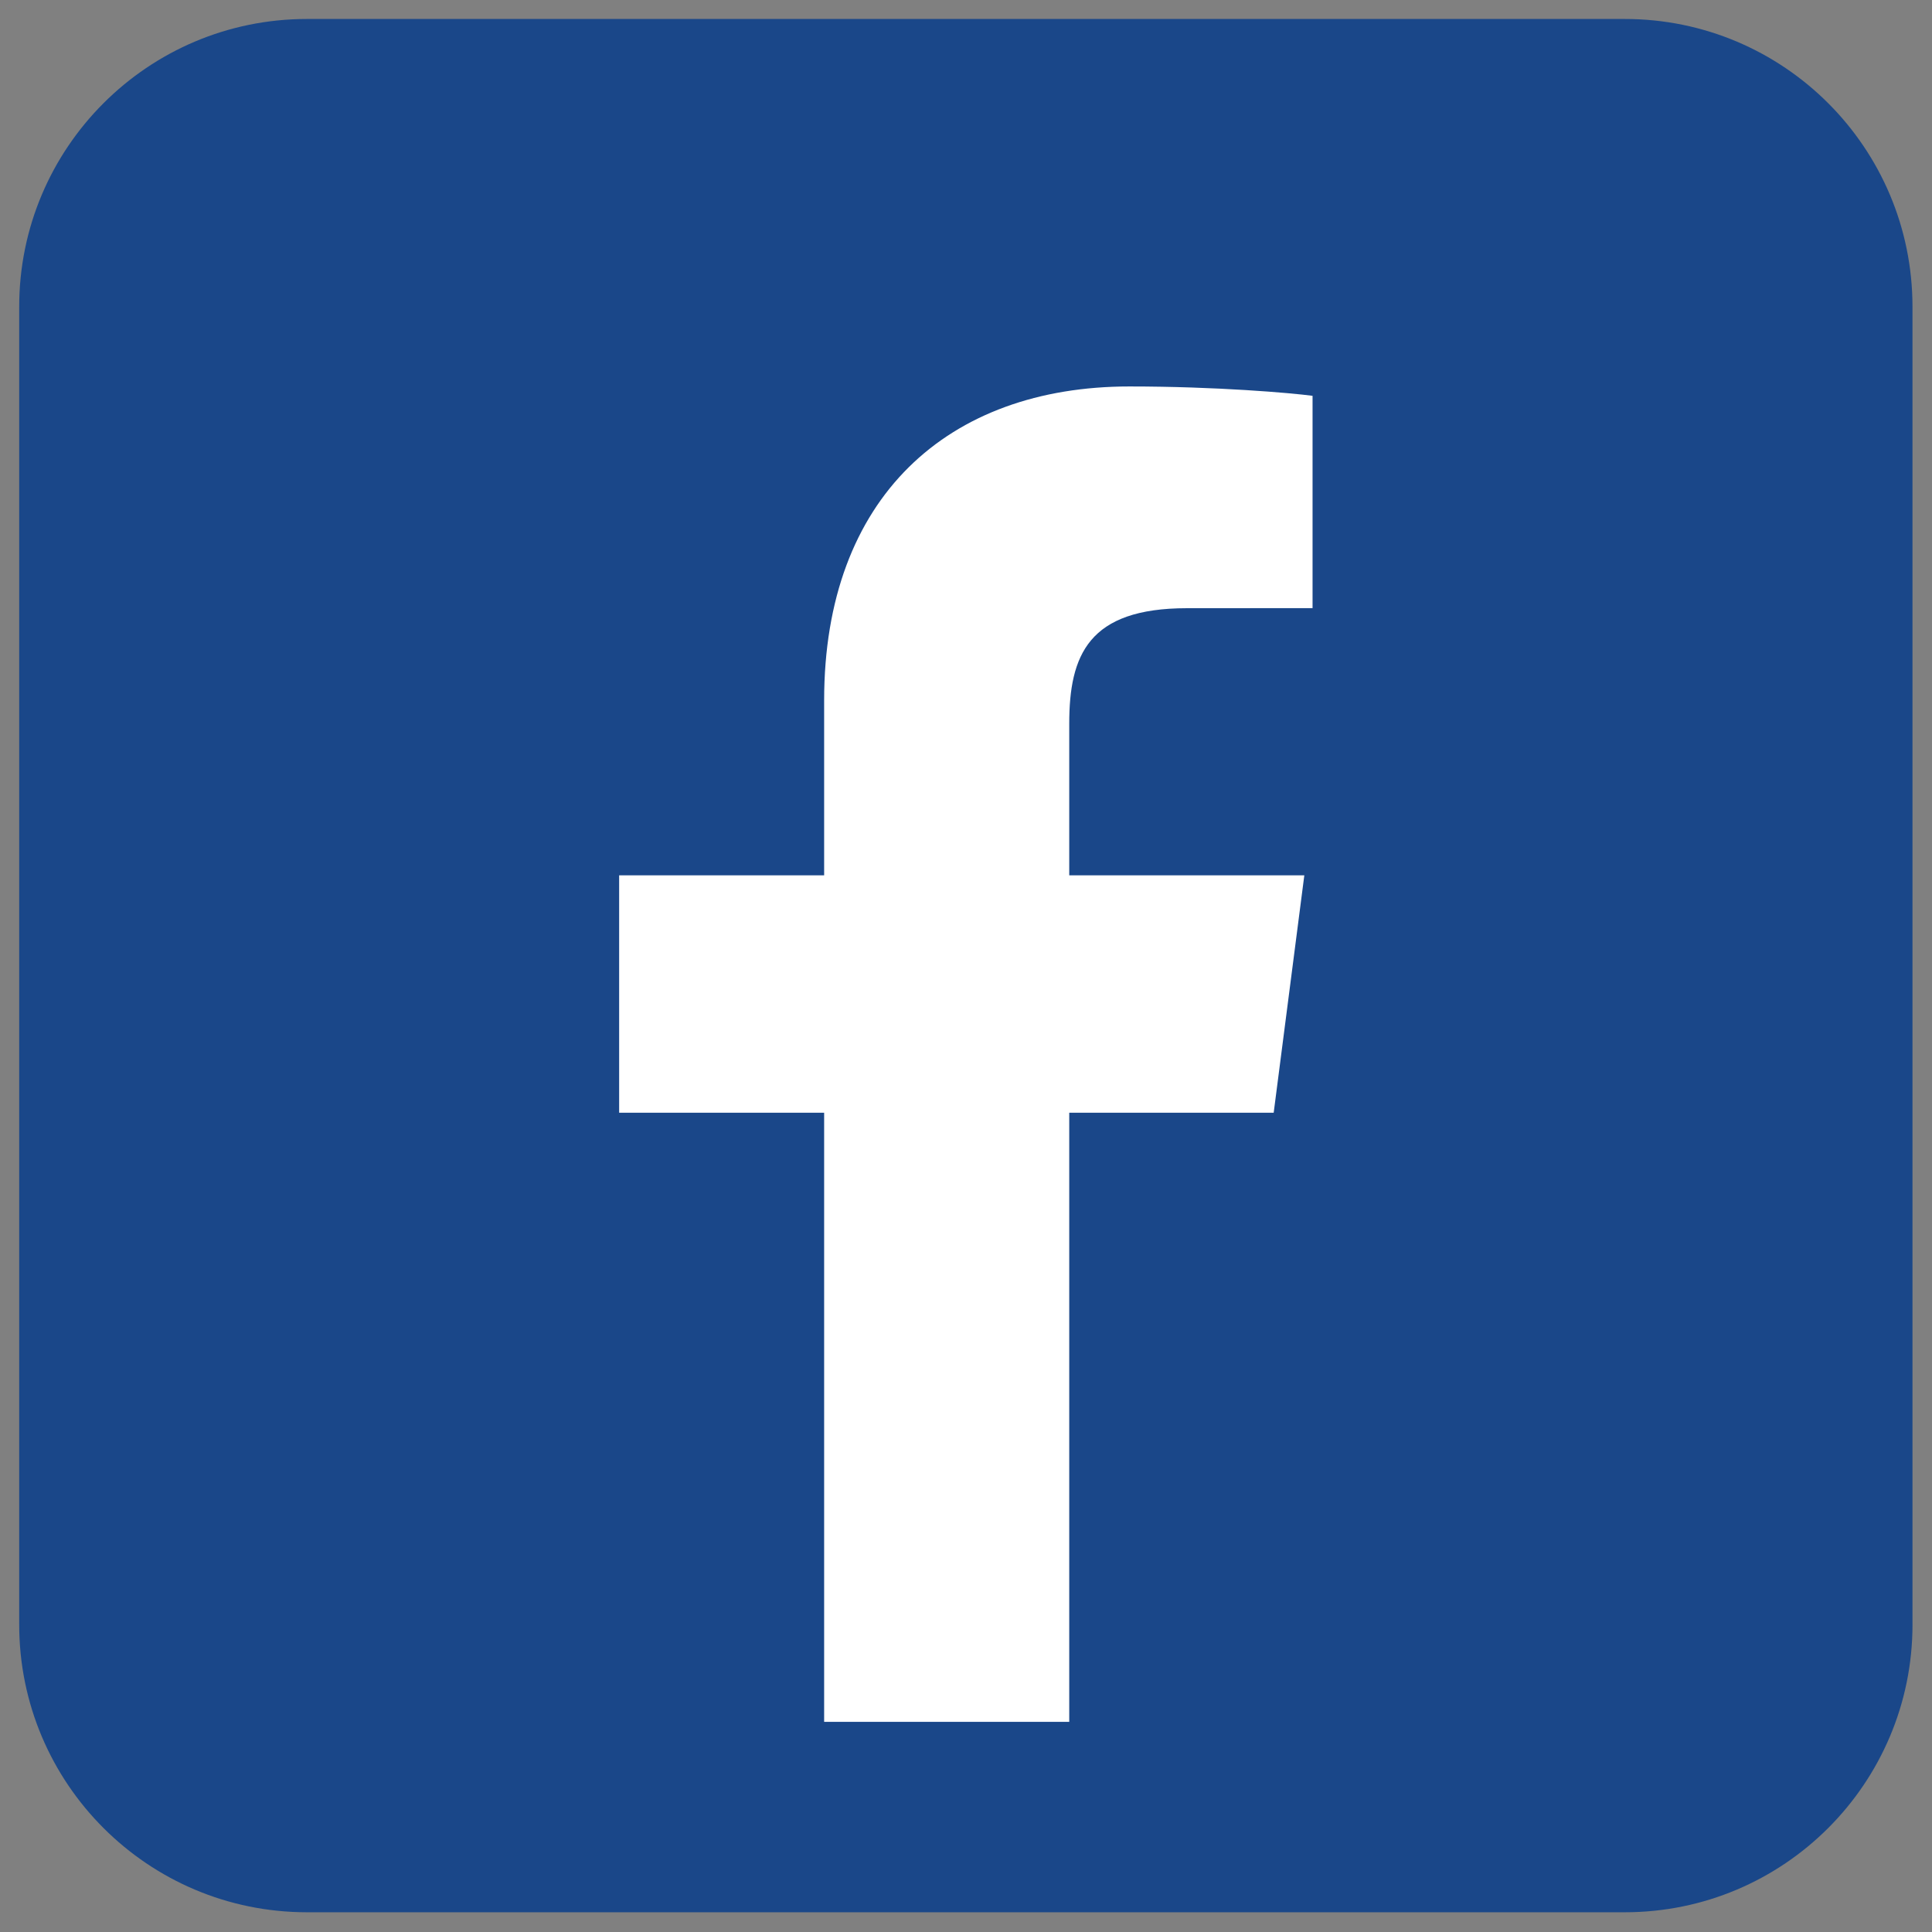 <svg xmlns="http://www.w3.org/2000/svg" xmlns:xlink="http://www.w3.org/1999/xlink" width="500" zoomAndPan="magnify" viewBox="0 0 375 375" height="500" preserveAspectRatio="xMidYMid meet" version="1.0"><rect x="0" y="0" width="375" height="375" fill="#808080" stroke="none"/><defs><clipPath id="2b735bb091"><path d="M 3.715 3.715 L 371.215 3.715 L 371.215 371.215 L 3.715 371.215 Z M 3.715 3.715 " clip-rule="nonzero"/></clipPath></defs><g clip-path="url(#2b735bb091)"><path fill="#1a4789" d="M 371.215 315.328 C 371.215 346.172 346.215 371.168 315.375 371.168 L 59.57 371.168 C 28.73 371.168 3.727 346.172 3.727 315.328 L 3.727 59.527 C 3.727 28.684 28.73 3.684 59.57 3.684 L 315.371 3.684 C 346.215 3.684 371.211 28.684 371.211 59.527 L 371.211 315.328 Z M 371.215 315.328 " fill-opacity="1" fill-rule="nonzero"/></g><path fill="#ffffff" d="M 247.223 215.98 L 253.168 169.902 L 207.539 169.902 L 207.539 140.484 C 207.539 127.145 211.262 118.051 230.387 118.051 L 254.766 118.039 L 254.766 76.828 C 250.559 76.266 236.086 75.012 219.219 75.012 C 184.039 75.012 159.965 96.488 159.965 135.926 L 159.965 169.902 L 120.176 169.902 L 120.176 215.98 L 159.965 215.98 L 159.965 334.207 L 207.539 334.207 L 207.539 215.98 Z M 247.223 215.98 " fill-opacity="1" fill-rule="nonzero"/></svg>